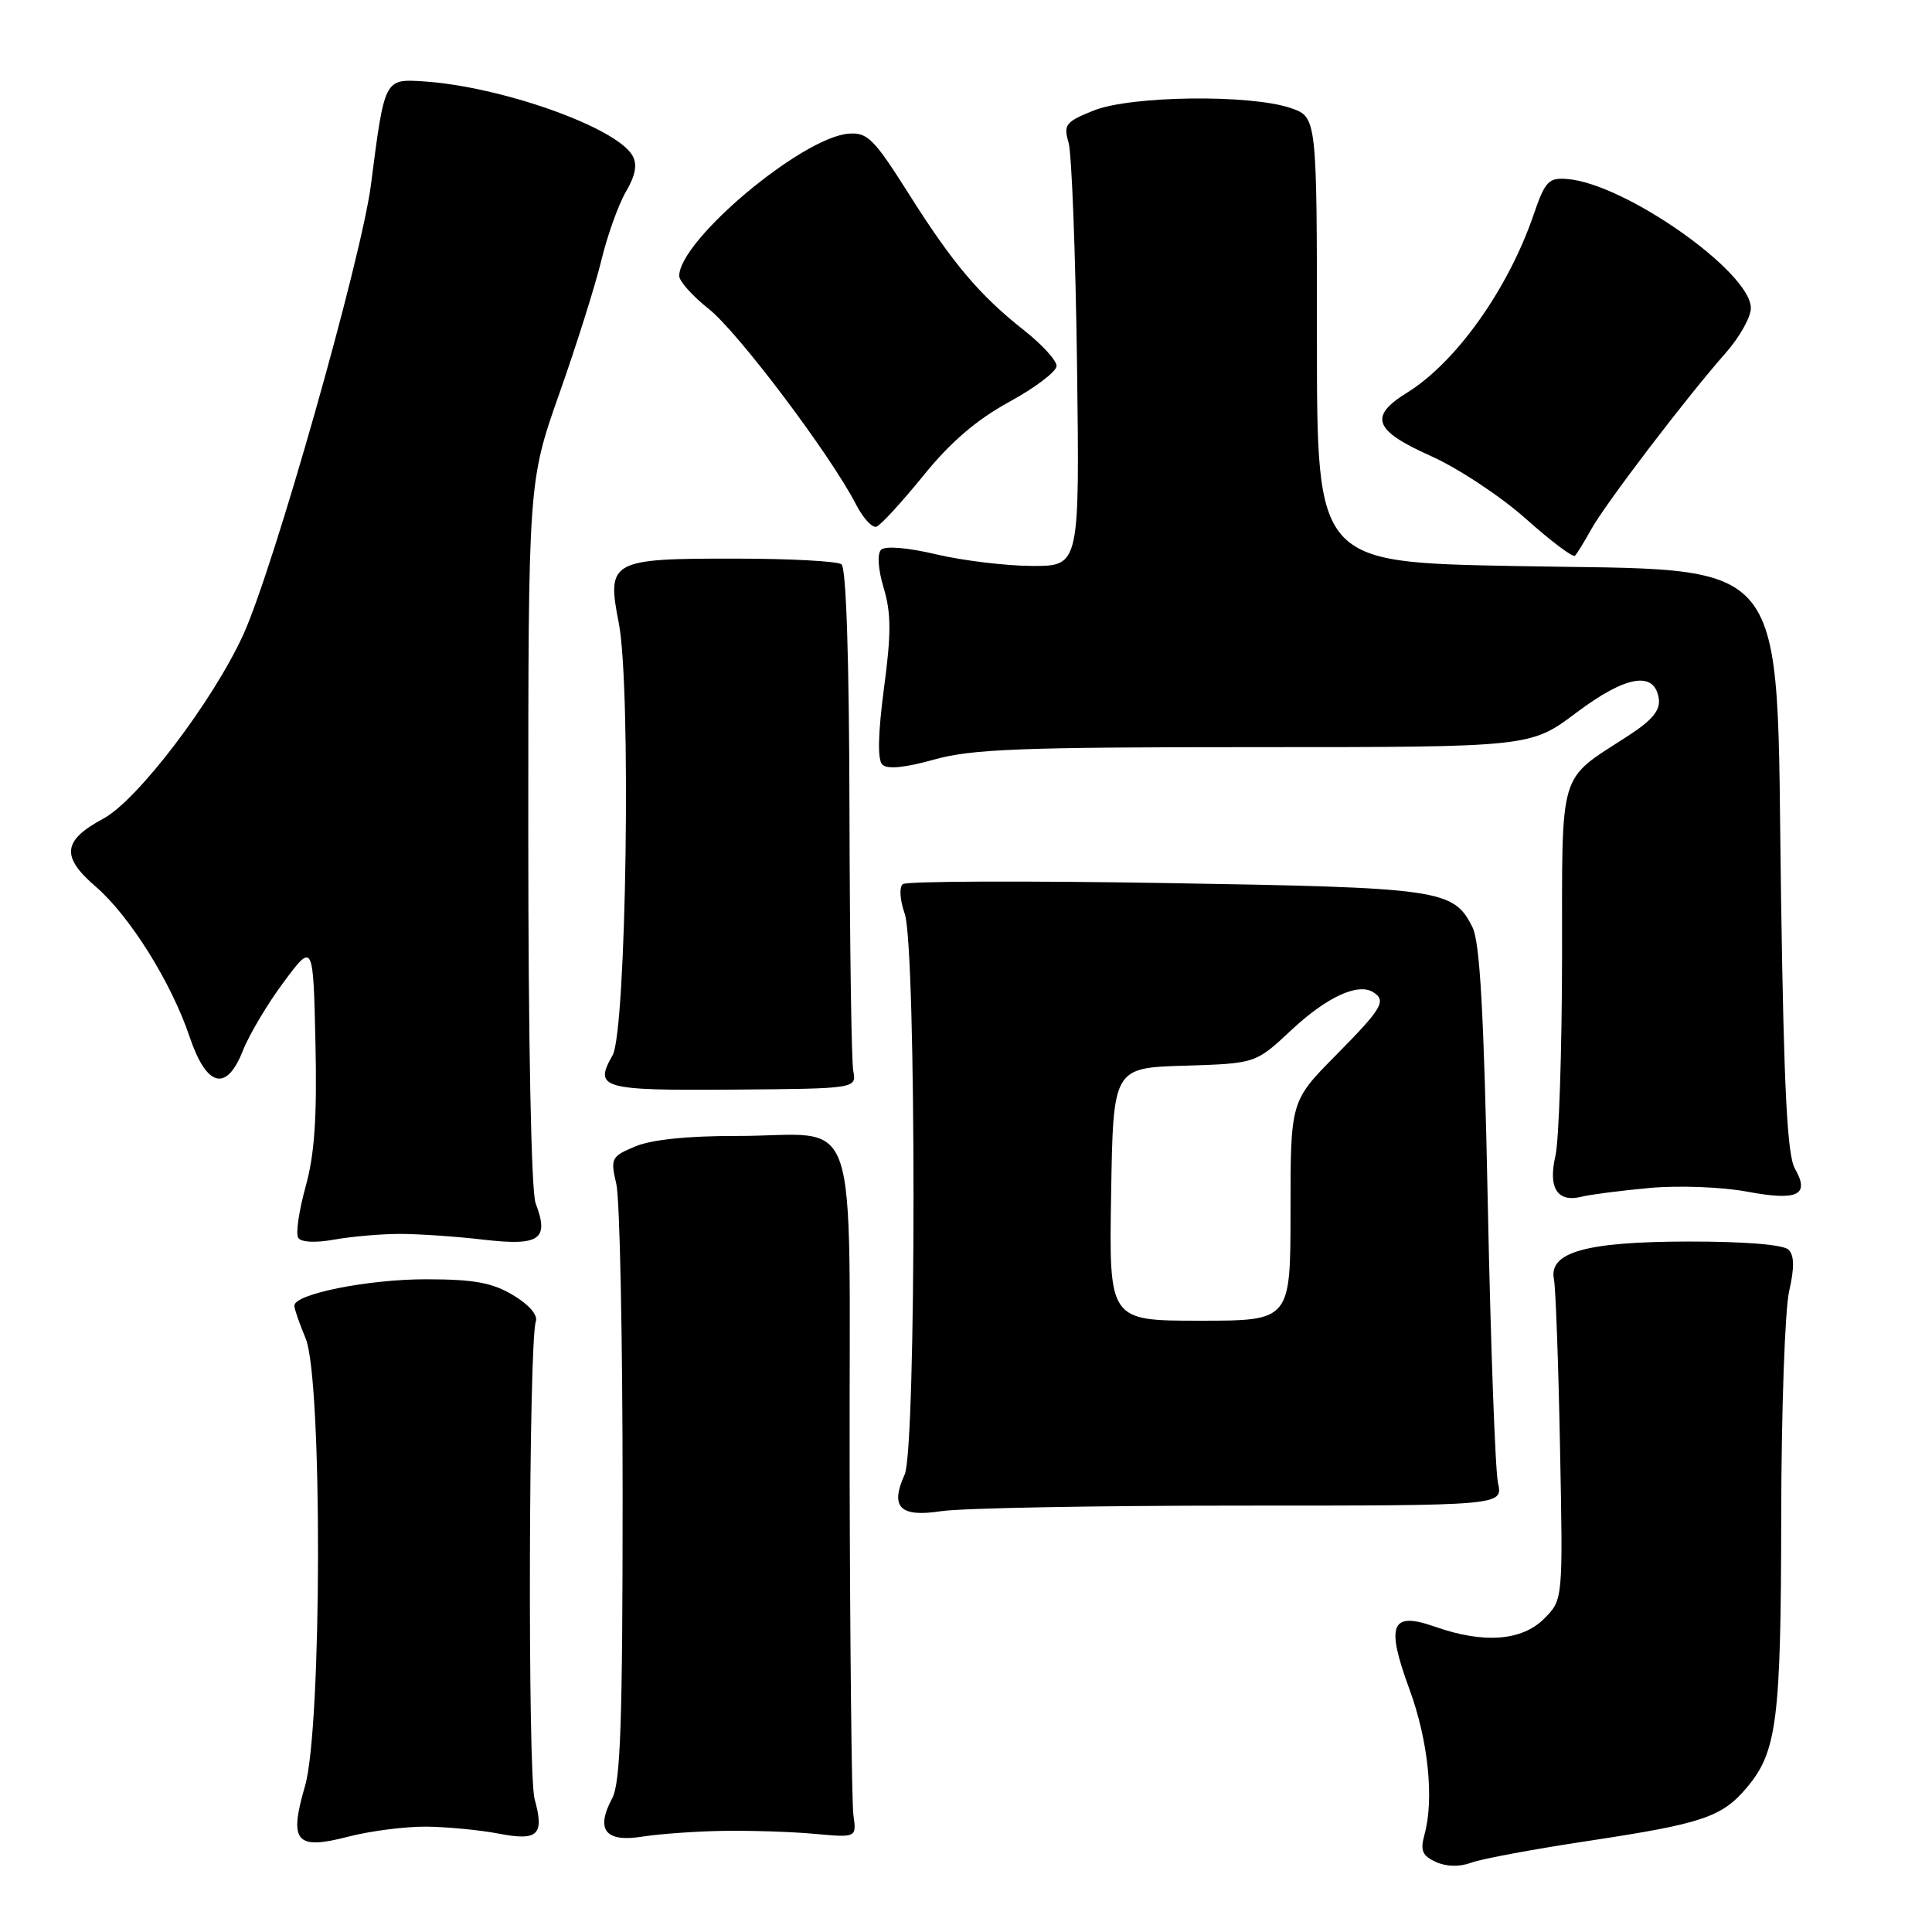 <?xml version="1.0" encoding="UTF-8" standalone="no"?>
<!DOCTYPE svg PUBLIC "-//W3C//DTD SVG 1.1//EN" "http://www.w3.org/Graphics/SVG/1.1/DTD/svg11.dtd" >
<svg xmlns="http://www.w3.org/2000/svg" xmlns:xlink="http://www.w3.org/1999/xlink" version="1.1" viewBox="0 0 256 256">
 <g >
 <path fill="currentColor"
d=" M 210.46 243.93 C 225.60 241.64 228.17 240.78 231.48 236.84 C 235.46 232.11 235.99 227.93 236.02 201.00 C 236.04 186.97 236.51 173.52 237.07 171.09 C 237.78 167.97 237.76 166.36 236.99 165.59 C 236.31 164.92 231.18 164.50 223.70 164.51 C 210.12 164.53 205.16 165.93 205.91 169.54 C 206.13 170.62 206.50 180.61 206.71 191.74 C 207.11 211.98 207.11 211.98 204.60 214.49 C 201.65 217.44 196.56 217.81 190.15 215.55 C 184.30 213.49 183.60 215.23 186.76 223.84 C 189.25 230.61 190.05 238.39 188.75 243.10 C 188.17 245.22 188.46 245.90 190.27 246.72 C 191.68 247.36 193.41 247.39 194.96 246.81 C 196.31 246.31 203.28 245.01 210.46 243.93 Z  M 56.47 242.04 C 59.24 242.07 63.52 242.48 66.00 242.95 C 71.30 243.98 72.16 243.17 70.84 238.39 C 69.91 235.03 70.06 177.73 71.00 175.11 C 71.30 174.27 70.11 172.88 68.00 171.62 C 65.23 169.96 62.83 169.52 56.50 169.51 C 48.80 169.50 39.00 171.46 39.00 173.01 C 39.00 173.42 39.67 175.37 40.50 177.35 C 42.73 182.69 42.67 228.89 40.42 236.64 C 38.25 244.09 39.19 245.18 46.22 243.35 C 49.09 242.61 53.70 242.02 56.47 242.04 Z  M 95.90 242.60 C 99.53 242.54 104.97 242.72 108.00 243.00 C 113.50 243.50 113.50 243.50 113.08 240.50 C 112.86 238.85 112.63 218.24 112.58 194.71 C 112.49 145.13 114.34 150.56 97.50 150.52 C 91.11 150.51 86.30 151.01 84.17 151.91 C 80.99 153.24 80.87 153.48 81.67 156.91 C 82.13 158.88 82.50 177.42 82.50 198.10 C 82.50 228.20 82.22 236.22 81.12 238.28 C 78.88 242.47 80.21 244.15 85.13 243.36 C 87.43 243.00 92.28 242.65 95.90 242.60 Z  M 164.33 199.50 C 199.15 199.50 199.15 199.50 198.49 196.50 C 198.13 194.85 197.52 178.20 197.14 159.50 C 196.63 134.29 196.10 124.82 195.11 122.86 C 192.58 117.84 191.00 117.61 154.50 117.01 C 135.80 116.70 120.11 116.76 119.63 117.15 C 119.13 117.54 119.24 119.26 119.88 121.07 C 121.44 125.56 121.43 191.95 119.87 195.39 C 117.90 199.72 119.25 201.08 124.71 200.24 C 127.35 199.83 145.17 199.50 164.33 199.50 Z  M 53.00 163.50 C 55.48 163.50 60.49 163.84 64.14 164.27 C 71.54 165.12 72.80 164.23 70.97 159.43 C 70.39 157.90 70.00 138.05 70.00 110.35 C 70.00 63.83 70.00 63.83 74.11 52.16 C 76.38 45.75 78.88 37.80 79.68 34.50 C 80.48 31.20 81.94 27.11 82.94 25.40 C 84.20 23.25 84.47 21.80 83.82 20.64 C 81.72 16.88 66.39 11.44 56.06 10.78 C 50.93 10.46 50.96 10.41 49.15 24.50 C 47.89 34.29 36.25 75.32 32.23 84.11 C 28.19 92.94 18.22 106.05 13.68 108.48 C 8.30 111.37 8.06 113.50 12.66 117.46 C 17.18 121.36 22.69 130.15 25.12 137.37 C 27.37 144.05 30.01 144.74 32.18 139.22 C 33.02 137.09 35.46 132.99 37.60 130.12 C 41.50 124.89 41.50 124.89 41.80 138.20 C 42.02 148.08 41.68 152.98 40.49 157.26 C 39.61 160.43 39.17 163.46 39.51 164.01 C 39.88 164.61 41.77 164.71 44.31 164.25 C 46.61 163.84 50.52 163.50 53.00 163.50 Z  M 218.59 157.41 C 222.43 157.06 228.14 157.28 231.45 157.89 C 238.21 159.16 239.85 158.38 237.84 154.86 C 236.82 153.07 236.38 144.44 236.00 119.00 C 235.30 72.36 238.01 75.72 200.55 75.00 C 174.50 74.50 174.50 74.50 174.50 45.00 C 174.50 15.50 174.50 15.50 171.00 14.31 C 165.63 12.48 149.84 12.68 144.93 14.64 C 141.19 16.14 140.89 16.52 141.59 18.89 C 142.01 20.33 142.51 33.54 142.71 48.25 C 143.06 75.00 143.06 75.00 136.78 74.99 C 133.33 74.98 127.61 74.29 124.08 73.46 C 120.24 72.55 117.29 72.31 116.75 72.85 C 116.21 73.39 116.35 75.44 117.10 77.93 C 118.09 81.24 118.10 83.98 117.13 91.21 C 116.34 97.20 116.26 100.66 116.91 101.31 C 117.56 101.96 119.90 101.73 123.76 100.65 C 128.72 99.25 135.29 99.00 166.22 99.00 C 202.80 99.00 202.80 99.00 208.88 94.43 C 215.45 89.49 219.26 88.85 219.80 92.59 C 220.02 94.11 218.93 95.43 215.80 97.46 C 206.36 103.60 207.00 101.44 206.98 126.92 C 206.96 139.34 206.57 151.15 206.10 153.17 C 205.11 157.43 206.37 159.38 209.58 158.57 C 210.73 158.28 214.78 157.76 218.59 157.41 Z  M 113.06 141.88 C 112.82 140.57 112.60 125.10 112.56 107.50 C 112.52 87.40 112.13 75.23 111.50 74.77 C 110.95 74.36 104.62 74.02 97.44 74.02 C 80.91 74.00 80.37 74.30 81.99 82.55 C 83.65 90.97 83.00 136.63 81.17 139.83 C 78.67 144.22 79.68 144.51 97.12 144.38 C 113.50 144.25 113.50 144.25 113.06 141.88 Z  M 210.84 70.15 C 212.70 66.77 223.60 52.48 228.68 46.75 C 230.50 44.68 232.00 42.02 232.00 40.83 C 232.00 36.05 215.31 24.32 207.67 23.72 C 205.19 23.52 204.73 24.01 203.19 28.51 C 199.81 38.35 192.91 48.04 186.43 52.04 C 181.34 55.19 182.04 57.05 189.59 60.42 C 193.19 62.03 198.85 65.77 202.17 68.73 C 205.49 71.70 208.43 73.90 208.69 73.64 C 208.96 73.37 209.92 71.80 210.84 70.15 Z  M 122.32 63.06 C 125.93 58.59 129.39 55.62 133.75 53.24 C 137.19 51.36 140.00 49.22 140.00 48.49 C 140.00 47.76 138.09 45.67 135.77 43.83 C 129.82 39.15 126.27 34.96 120.37 25.61 C 115.82 18.41 114.94 17.52 112.46 17.71 C 106.28 18.18 90.00 31.84 90.00 36.57 C 90.00 37.26 91.76 39.23 93.92 40.94 C 97.78 43.99 110.07 60.31 113.41 66.81 C 114.35 68.64 115.57 69.98 116.13 69.79 C 116.69 69.60 119.47 66.57 122.32 63.06 Z  M 147.23 158.25 C 147.50 141.50 147.50 141.50 156.94 141.21 C 166.38 140.92 166.38 140.92 171.10 136.50 C 175.79 132.12 179.91 130.21 181.94 131.46 C 183.76 132.59 183.17 133.59 177.00 139.84 C 171.00 145.91 171.00 145.91 171.00 160.46 C 171.00 175.00 171.00 175.00 158.98 175.00 C 146.95 175.00 146.95 175.00 147.23 158.25 Z "/>
</g>
</svg>